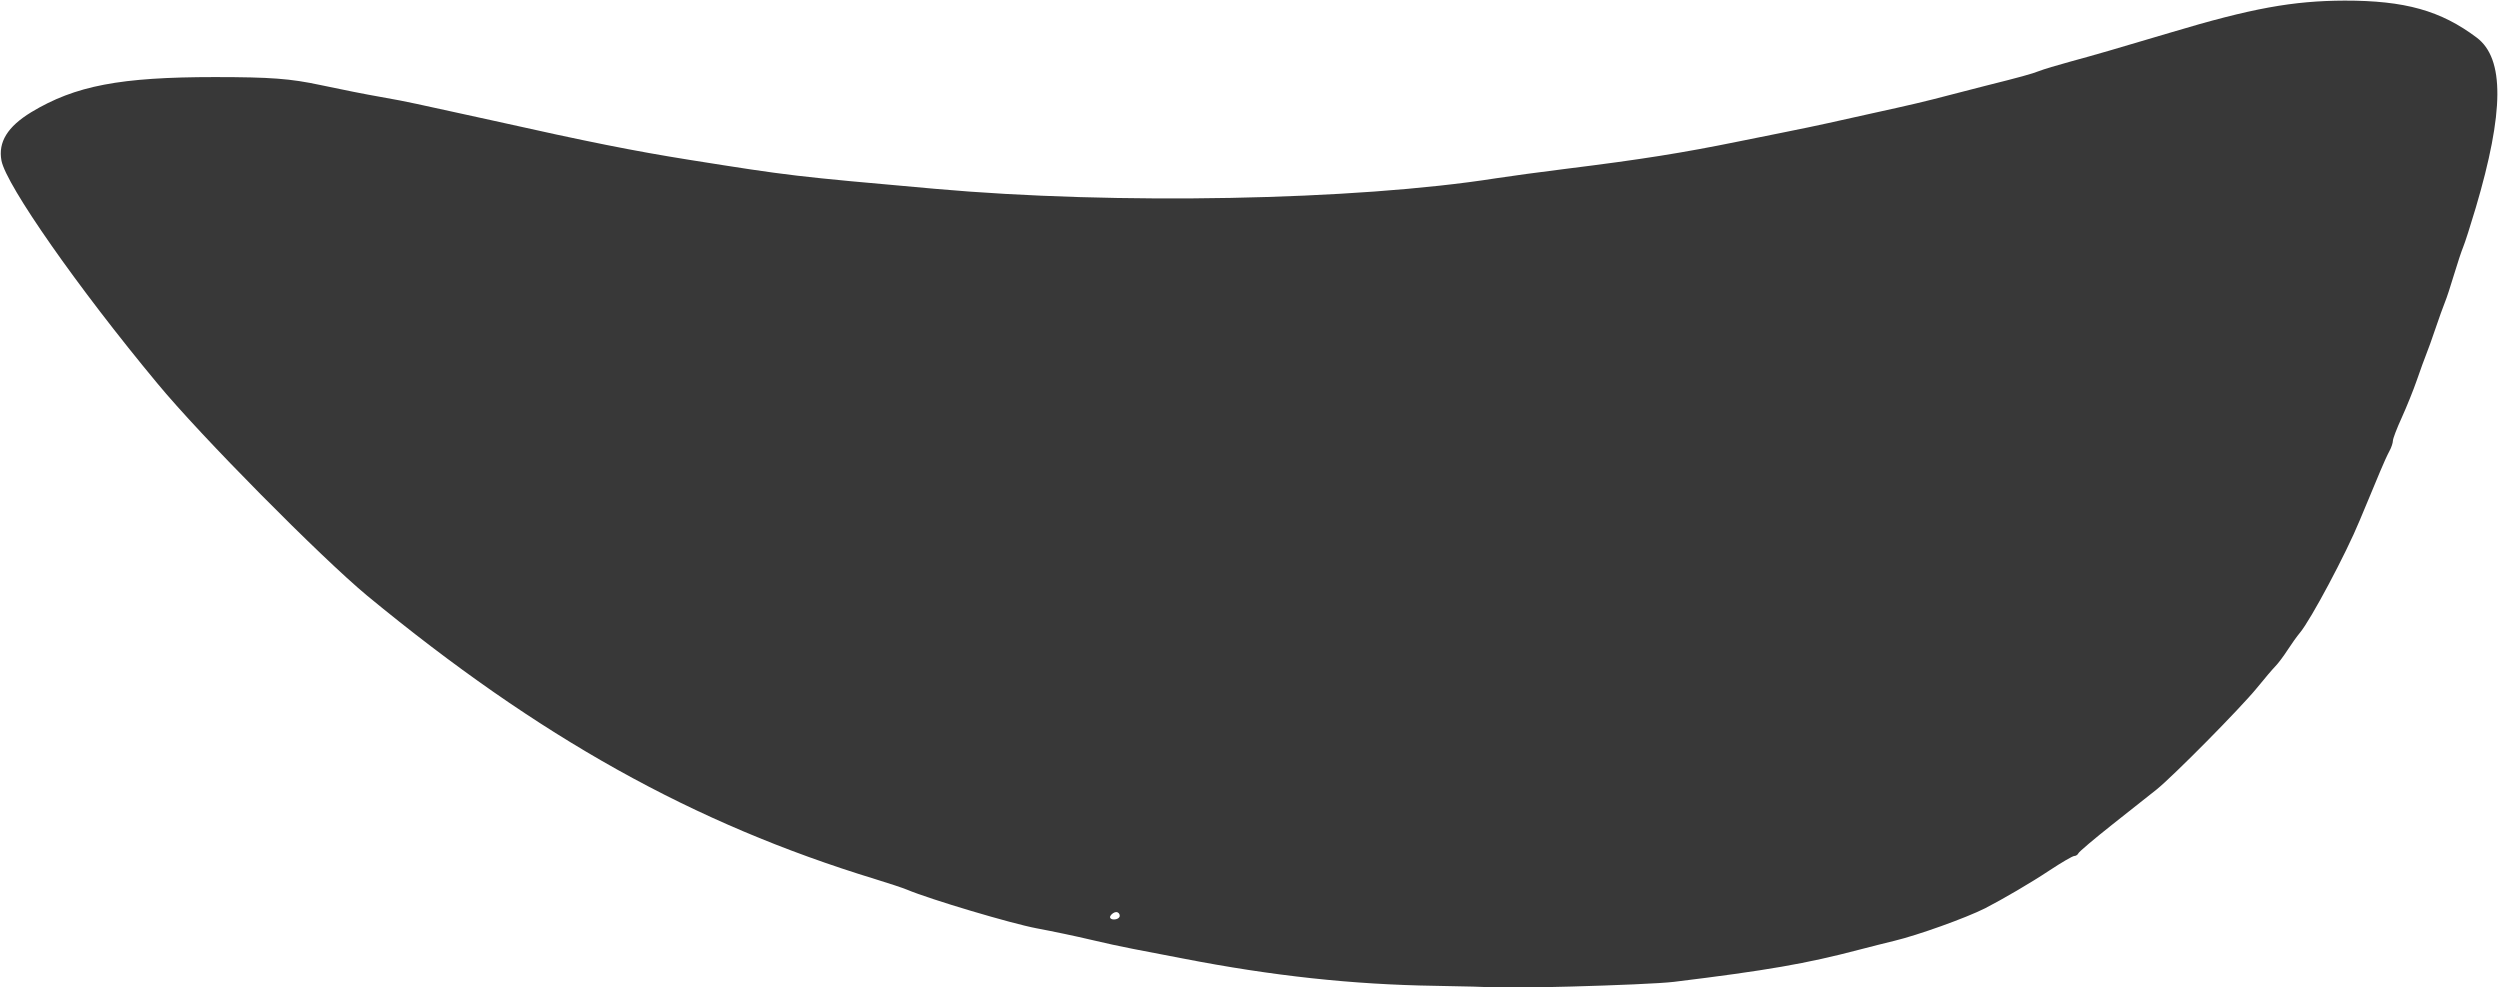 <?xml version="1.0" encoding="UTF-8" standalone="no"?>
<svg
   xmlns:dc="http://purl.org/dc/elements/1.1/"
   xmlns:cc="http://creativecommons.org/ns#"
   xmlns:rdf="http://www.w3.org/1999/02/22-rdf-syntax-ns#"
   xmlns:svg="http://www.w3.org/2000/svg"
   xmlns="http://www.w3.org/2000/svg"
   xmlns:sodipodi="http://sodipodi.sourceforge.net/DTD/sodipodi-0.dtd"
   xmlns:inkscape="http://www.inkscape.org/namespaces/inkscape"
   width="119mm"
   height="47mm"
   version="1.1"
   viewBox="0 0 119 47"
   id="svg919"
   sodipodi:docname="hold1.svg"
   inkscape:version="1.0.1 (c497b03c, 2020-09-10)">
  <defs
     id="defs923" />
  <sodipodi:namedview
     pagecolor="#ffffff"
     bordercolor="#666666"
     borderopacity="1"
     objecttolerance="10"
     gridtolerance="10"
     guidetolerance="10"
     inkscape:pageopacity="0"
     inkscape:pageshadow="2"
     inkscape:window-width="1413"
     inkscape:window-height="802"
     id="namedview921"
     showgrid="false"
     inkscape:zoom="1.5830532"
     inkscape:cx="224.88189"
     inkscape:cy="88.818898"
     inkscape:window-x="0"
     inkscape:window-y="23"
     inkscape:window-maximized="0"
     inkscape:current-layer="svg919" />
  <g
     transform="translate(-32.1,-101)"
     id="g917"
     style="stroke:none;fill:#383838;fill-opacity:1">
    <path
       d="m 103,148 c -0.02,-0.02 -1.19,-0.054 -2.59,-0.075 -3.92,-0.059 -7.75,-0.472 -12,-1.3 -0.825,-0.16 -1.9,-0.366 -2.38,-0.458 -0.485,-0.091 -1.4,-0.29 -2.03,-0.441 -0.631,-0.151 -1.78,-0.393 -2.56,-0.539 -1.2,-0.226 -5.05,-1.37 -6.17,-1.84 -0.194,-0.081 -0.869,-0.305 -1.5,-0.498 -8.67,-2.65 -16,-6.74 -24.2,-13.5 -2.18,-1.81 -7.93,-7.61 -9.98,-10.1 -3.79,-4.56 -7.19,-9.43 -7.42,-10.6 -0.166,-0.886 0.289,-1.62 1.42,-2.31 2.09,-1.26 4.23,-1.67 8.74,-1.67 2.66,0.002 3.59,0.072 5.03,0.38 0.97,0.208 2.24,0.459 2.82,0.558 0.582,0.1 1.38,0.253 1.76,0.34 0.388,0.088 1.1,0.244 1.59,0.347 0.485,0.103 1.44,0.312 2.12,0.464 4.42,0.99 6.63,1.43 9.26,1.85 4.83,0.767 4.91,0.777 11.7,1.38 8.6,0.767 20,0.553 26.7,-0.502 0.631,-0.099 2.14,-0.302 3.35,-0.453 3.57,-0.443 5.52,-0.754 8.2,-1.3 0.388,-0.08 1.34,-0.272 2.12,-0.427 0.78,-0.155 1.73,-0.354 2.12,-0.442 0.388,-0.088 1.3,-0.291 2.03,-0.451 1.93,-0.423 2.61,-0.583 3.79,-0.894 0.582,-0.153 1.34,-0.348 1.68,-0.433 1.64,-0.409 2.23,-0.573 2.56,-0.704 0.194,-0.078 0.869,-0.282 1.5,-0.453 1.17,-0.318 2.13,-0.596 4.76,-1.38 3.87,-1.16 5.82,-1.51 8.28,-1.52 2.87,-0.004 4.58,0.474 6.29,1.76 1.33,1 1.31,3.53 -0.047,8.11 -0.245,0.825 -0.512,1.66 -0.593,1.85 -0.081,0.194 -0.278,0.789 -0.438,1.32 -0.159,0.534 -0.355,1.13 -0.435,1.32 -0.08,0.194 -0.279,0.75 -0.442,1.23 -0.163,0.485 -0.362,1.04 -0.441,1.23 -0.079,0.194 -0.281,0.75 -0.447,1.23 -0.167,0.485 -0.493,1.29 -0.724,1.8 -0.231,0.503 -0.421,1 -0.421,1.1 0,0.1 -0.075,0.328 -0.168,0.496 -0.092,0.168 -0.291,0.604 -0.441,0.968 -0.15,0.364 -0.398,0.959 -0.55,1.32 -0.152,0.364 -0.342,0.82 -0.422,1.01 -0.649,1.58 -2.33,4.73 -2.84,5.34 -0.141,0.167 -0.409,0.543 -0.597,0.834 -0.188,0.291 -0.442,0.63 -0.565,0.754 -0.123,0.124 -0.525,0.594 -0.894,1.05 -0.8,0.98 -3.98,4.19 -4.76,4.82 -0.305,0.243 -1.26,0.996 -2.11,1.67 -0.857,0.678 -1.58,1.29 -1.62,1.37 -0.032,0.074 -0.123,0.134 -0.2,0.134 -0.078,0 -0.607,0.309 -1.18,0.687 -0.9,0.598 -2.21,1.36 -3.06,1.8 -0.93,0.468 -3.2,1.28 -4.32,1.55 -0.388,0.093 -1.14,0.284 -1.68,0.424 -2.51,0.661 -4.39,0.988 -8.82,1.53 -1.26,0.154 -8.76,0.36 -8.88,0.243 z m -17.6,-3.41 c 0,-0.097 -0.075,-0.176 -0.166,-0.176 -0.091,0 -0.215,0.079 -0.275,0.176 -0.06,0.097 0.015,0.176 0.166,0.176 0.151,0 0.275,-0.079 0.275,-0.176 z"
       fill="#f7c555"
       stroke="#e8a40b"
       stroke-width="0.376"
       id="path915"
       style="stroke:none;fill:#383838;fill-opacity:1" />
  </g>
</svg>
